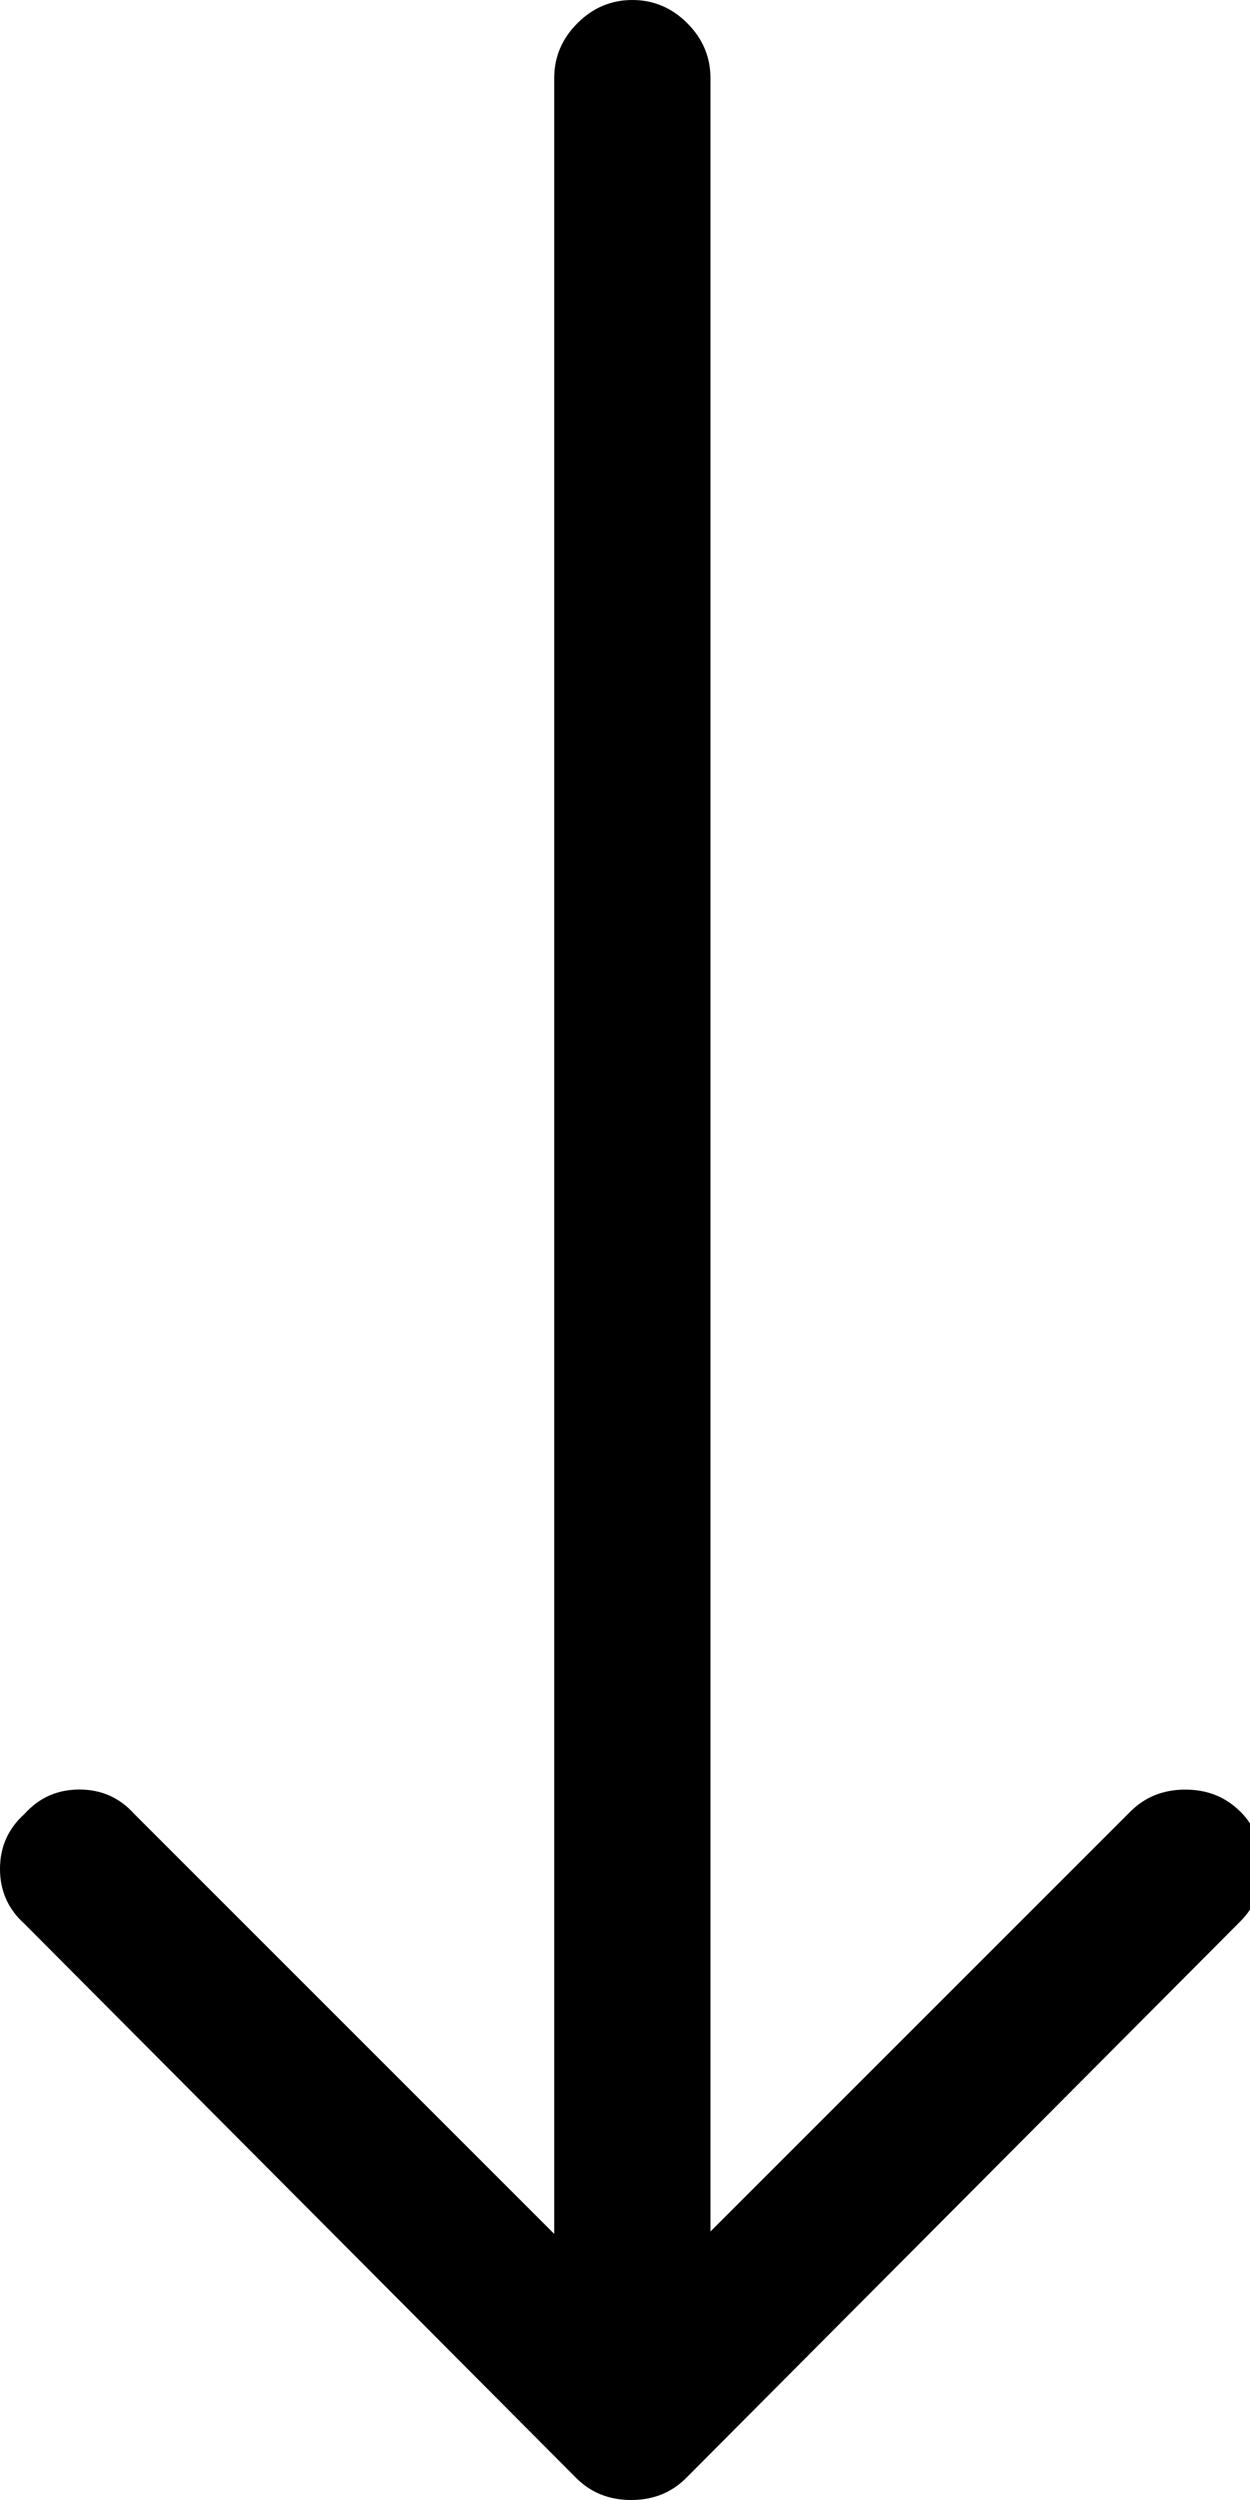 <!-- Generated by IcoMoon.io -->
<svg version="1.1" xmlns="http://www.w3.org/2000/svg" width="16" height="32" viewBox="0 0 16 32">
<title>arrow-down</title>
<path d="M15.875 23.188q-0.281-0.281-0.703-0.281t-0.703 0.281l-5.375 5.375v-27.563q0-0.406-0.297-0.703t-0.703-0.297-0.703 0.297-0.297 0.703v27.594l-5.375-5.375q-0.281-0.313-0.703-0.313t-0.703 0.313q-0.313 0.281-0.313 0.703t0.313 0.703l7.063 7.094q0.281 0.281 0.703 0.281t0.703-0.281l7.094-7.125q0.281-0.281 0.281-0.703t-0.281-0.703z"></path>
</svg>

